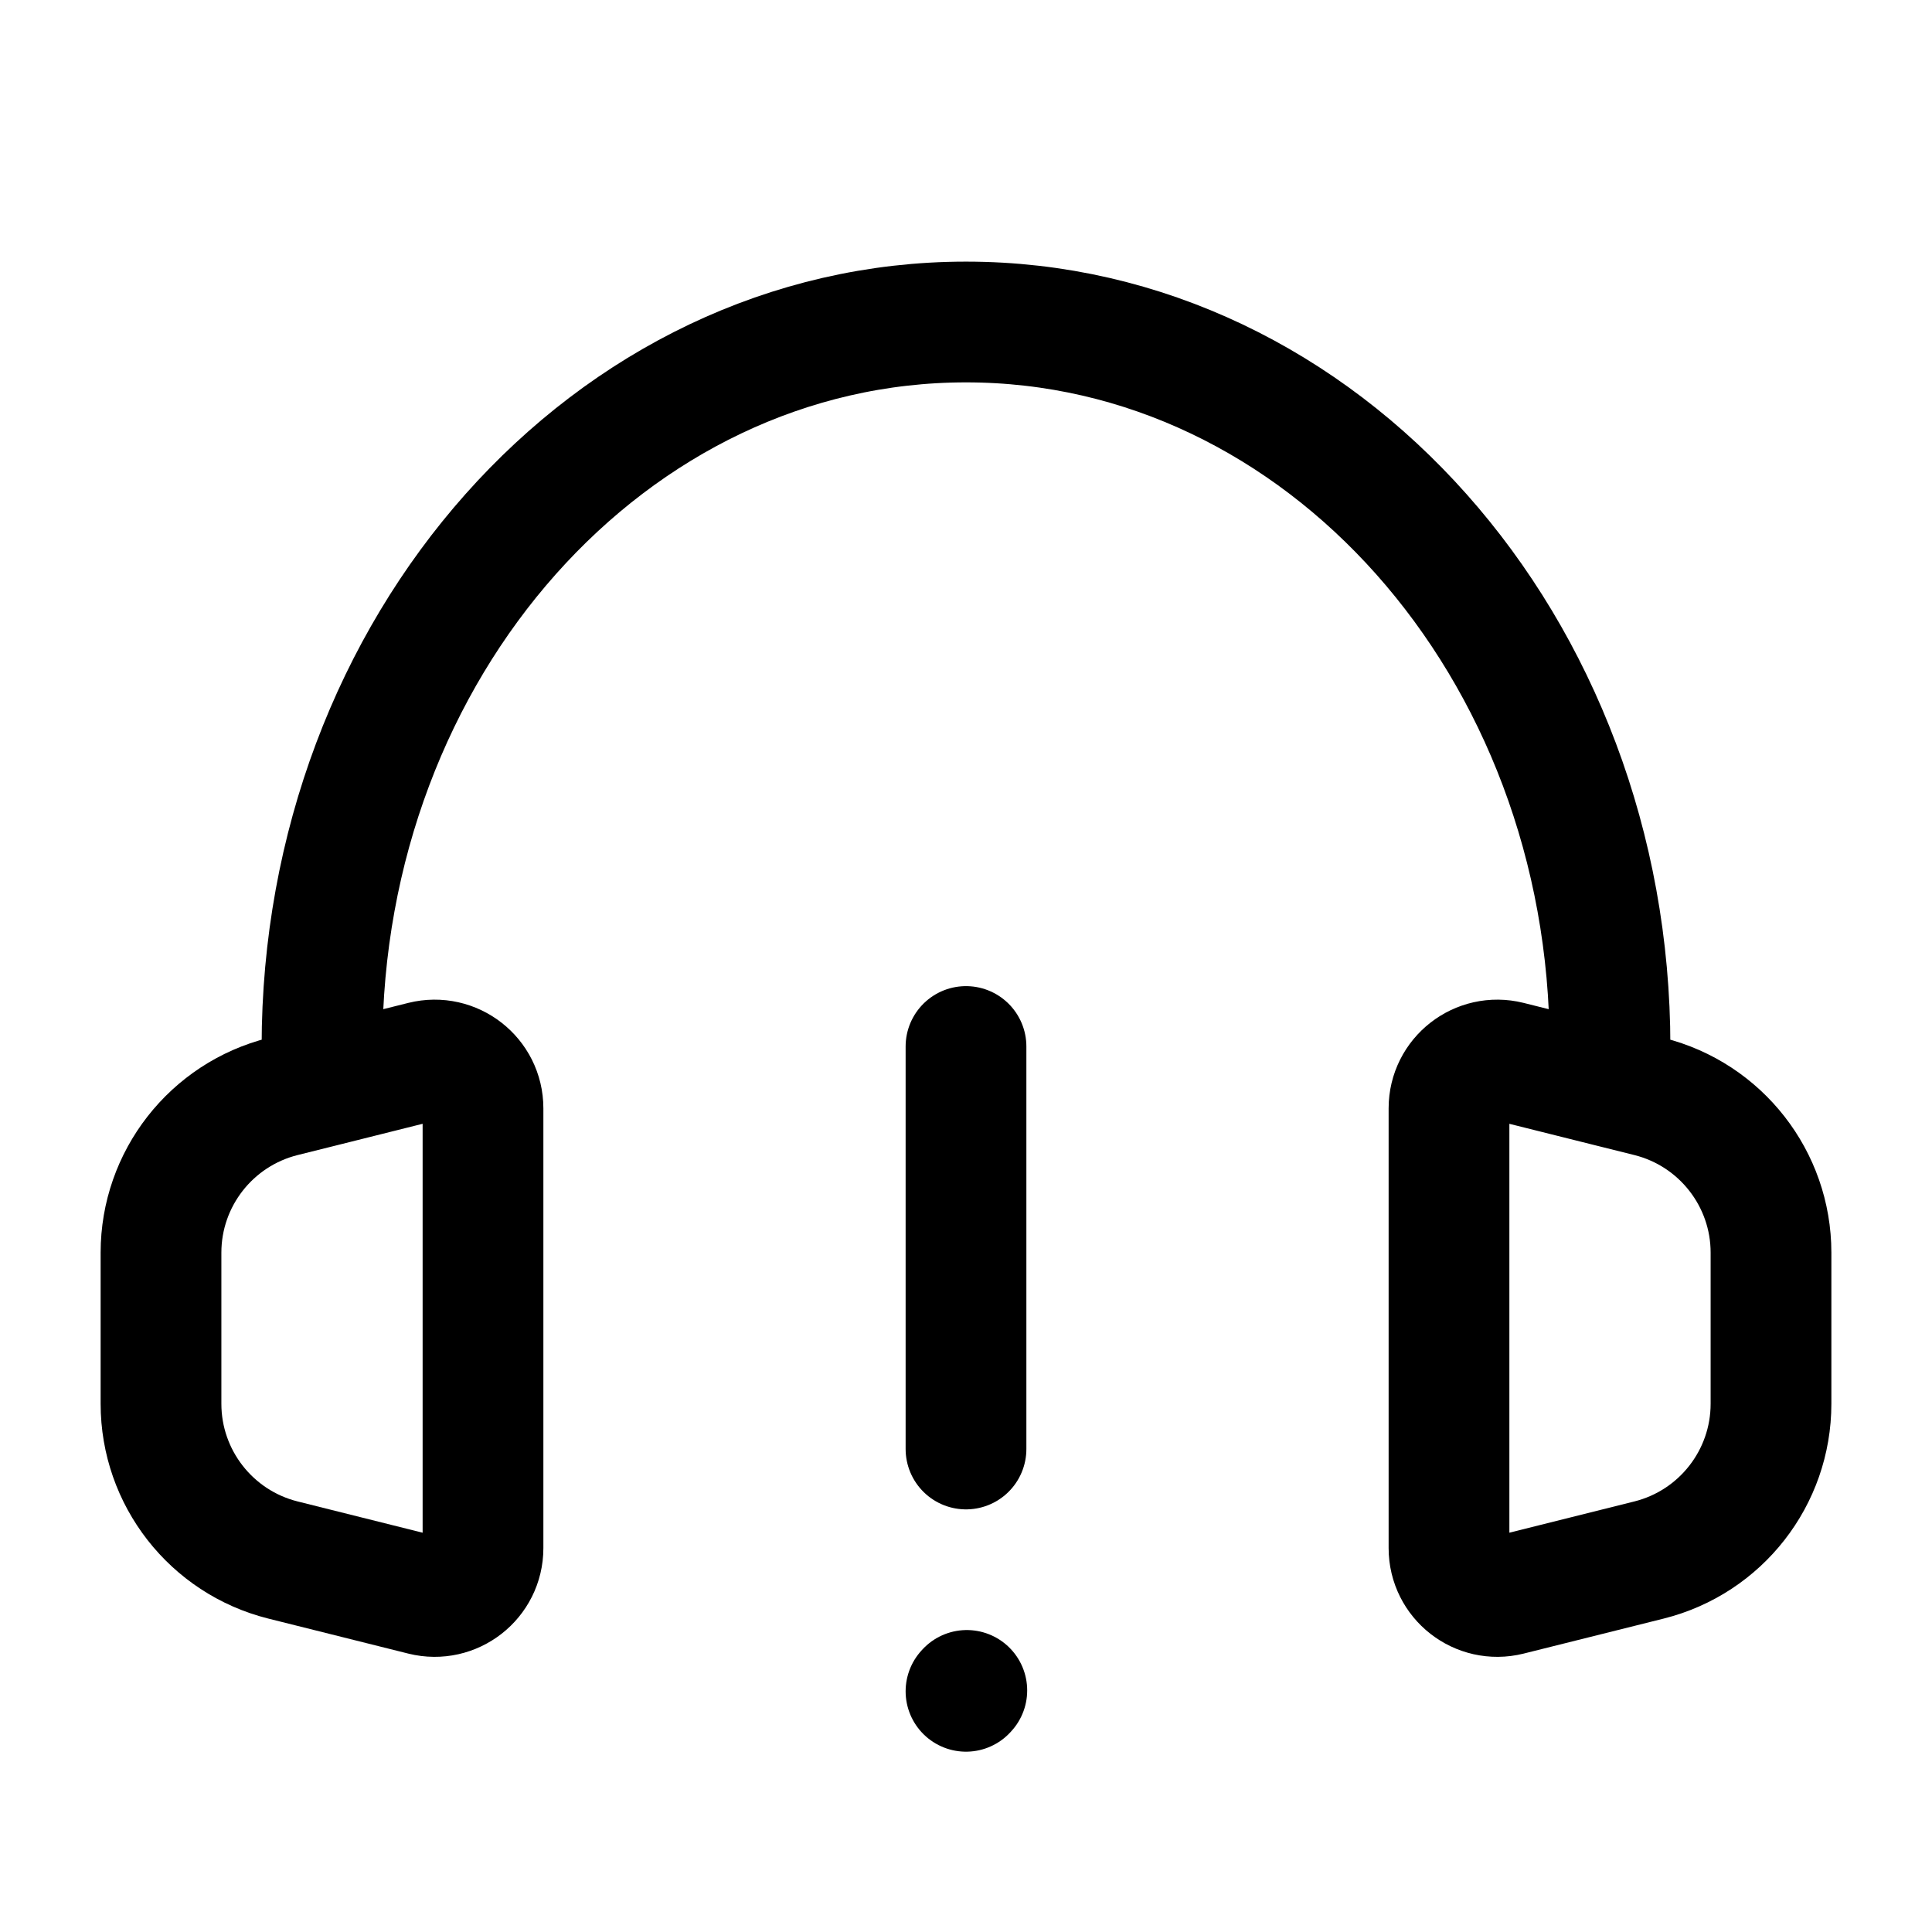 <?xml version="1.0" encoding="UTF-8"?>
<svg xmlns="http://www.w3.org/2000/svg" width="24" height="24" viewBox="0 0 24 24" stroke-width="1.5" fill="none">
  <path d="M12 13V18" stroke="currentColor" stroke-linecap="round" stroke-linejoin="round"></path>
  <path d="M12 21.01L12.01 20.999" stroke="currentColor" stroke-linecap="round" stroke-linejoin="round"></path>
  <path d="M4 13.5L3.515 13.621C2.625 13.844 2 14.644 2 15.561V17.438C2 18.356 2.625 19.156 3.515 19.379L5.254 19.814C5.633 19.908 6 19.622 6 19.231V13.768C6 13.378 5.633 13.092 5.254 13.186L4 13.5ZM4 13.5V13C4 8.029 7.582 4 12 4C16.418 4 20 8.029 20 13V13.5M20 13.5L20.485 13.621C21.375 13.844 22 14.644 22 15.561V17.438C22 18.356 21.375 19.156 20.485 19.379L18.745 19.814C18.367 19.908 18 19.622 18 19.231V13.768C18 13.378 18.367 13.092 18.745 13.186L20 13.5Z" stroke="currentColor" stroke-linecap="round" stroke-linejoin="round"></path>
</svg>
